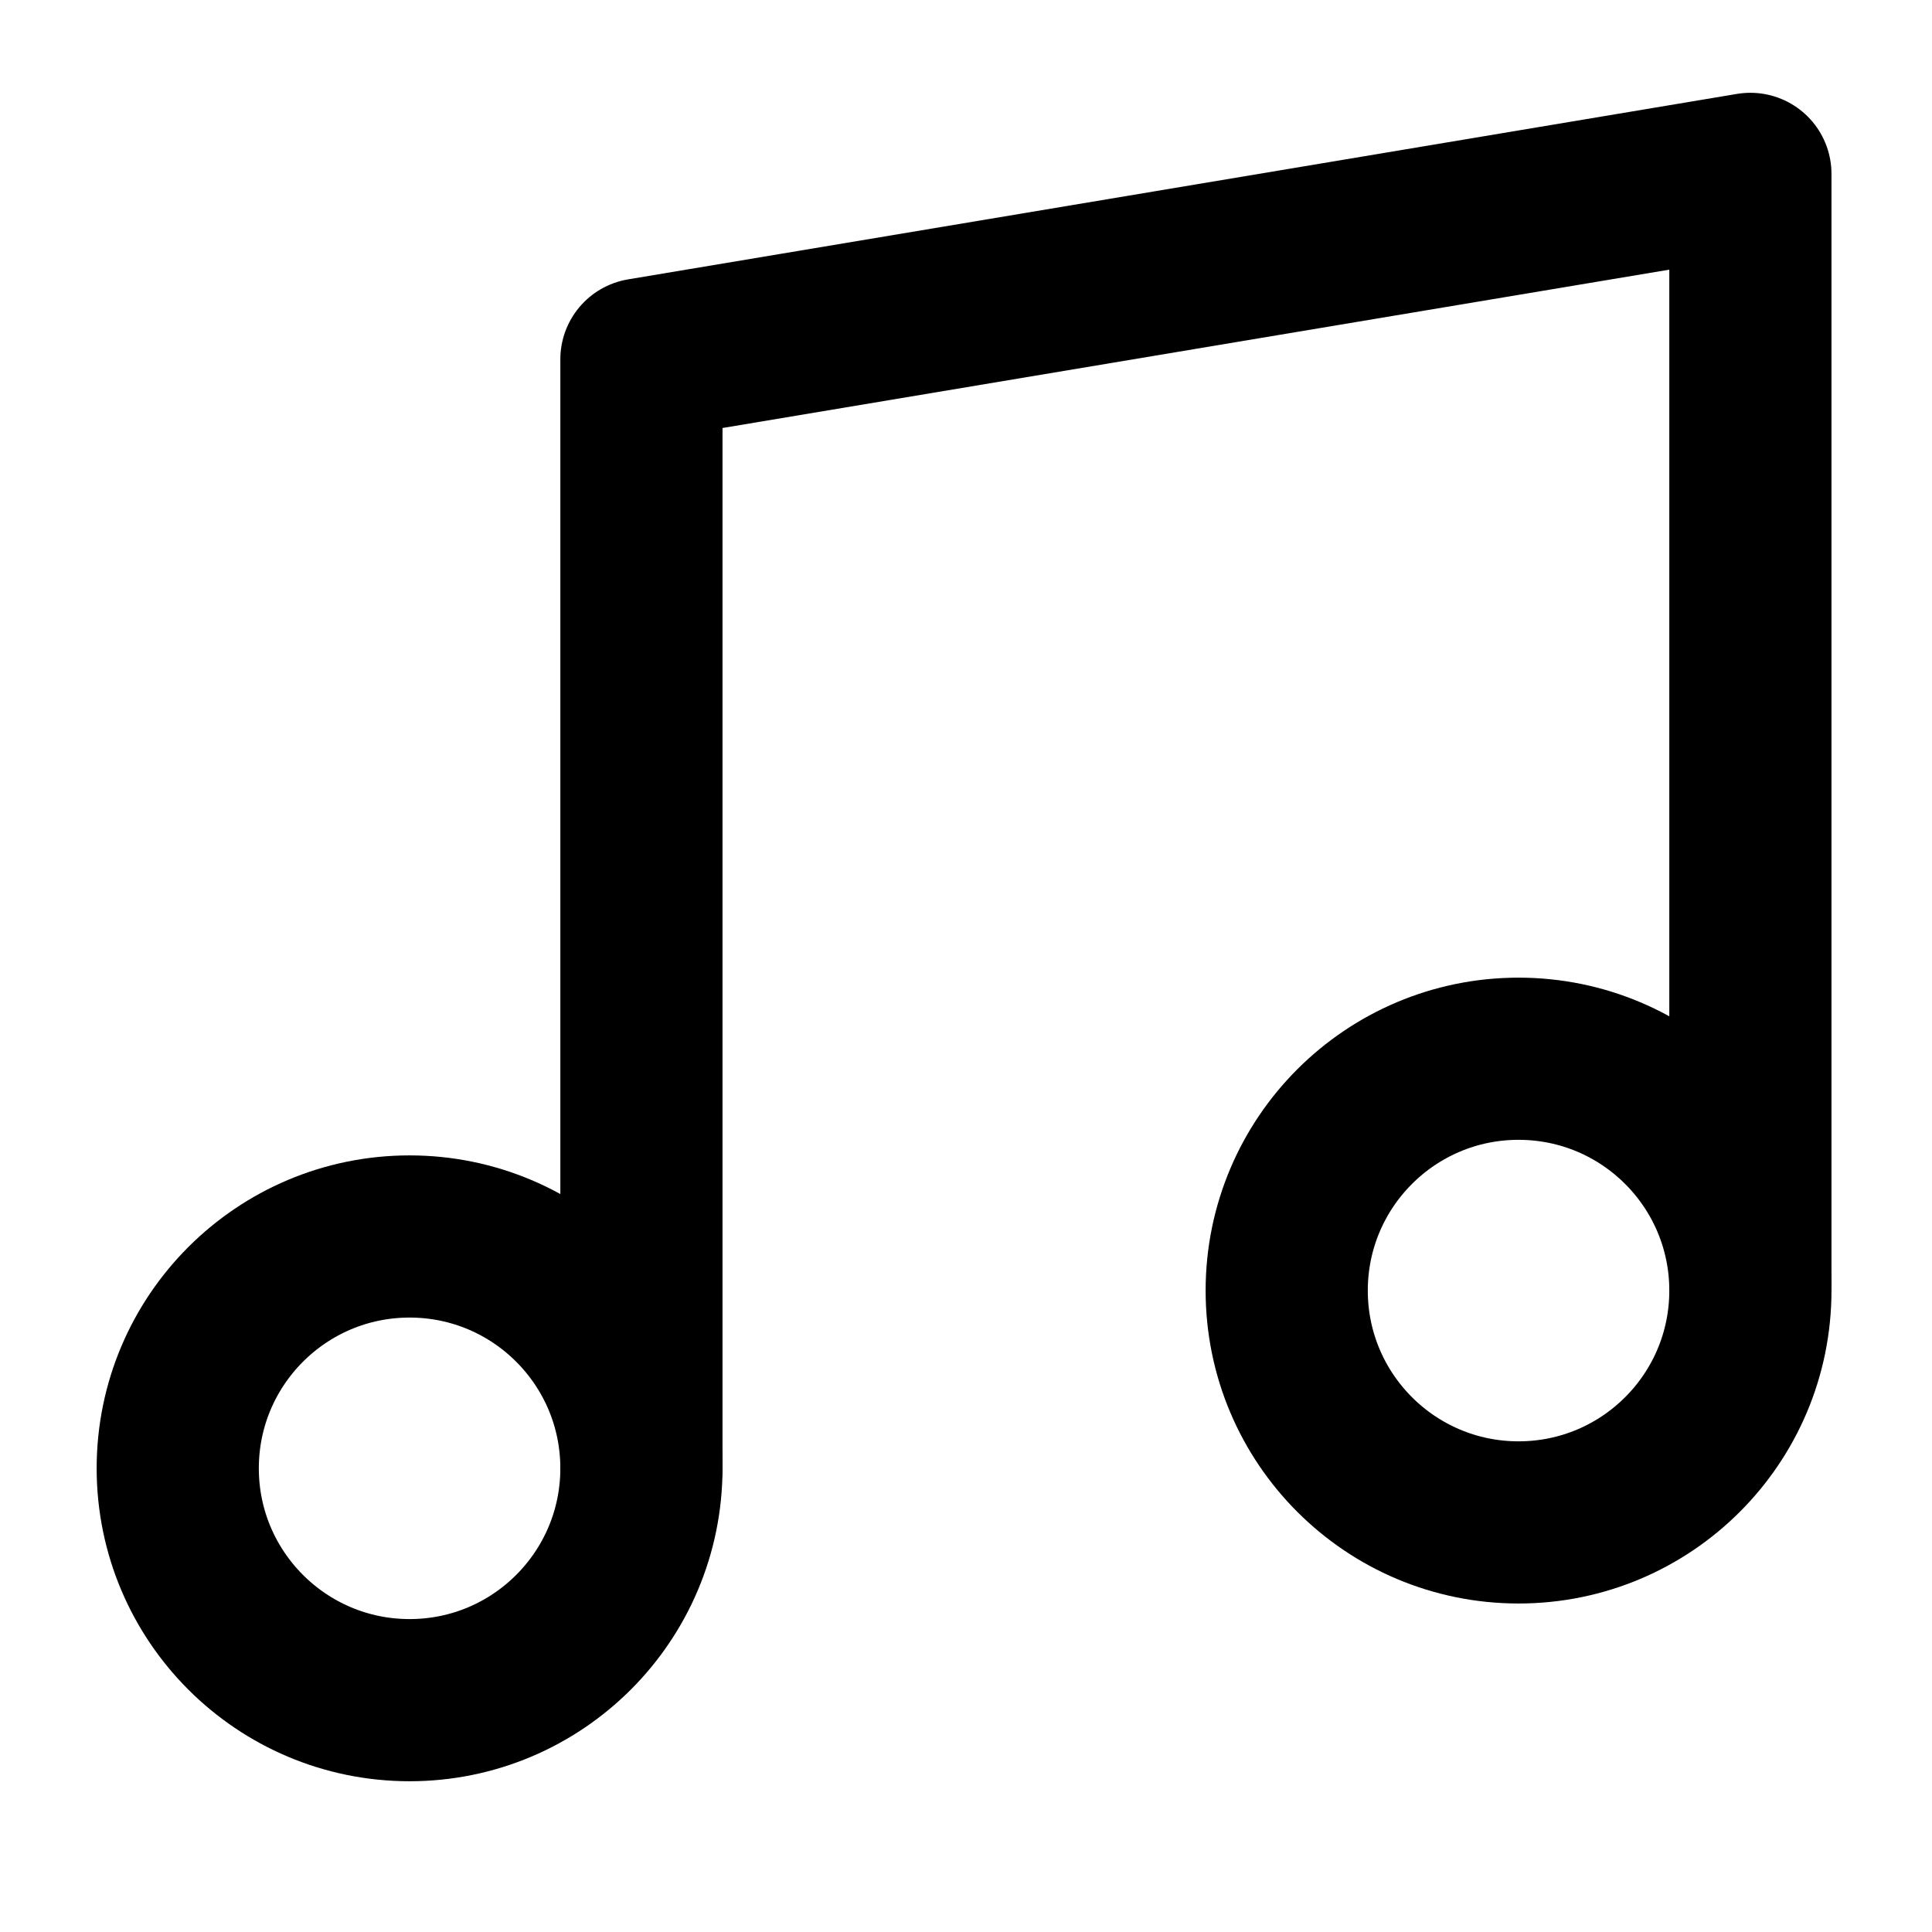<?xml version="1.0" encoding="utf-8"?>
<!-- Generator: Adobe Illustrator 26.3.1, SVG Export Plug-In . SVG Version: 6.00 Build 0)  -->
<svg version="1.1" baseProfile="tiny" id="icon" xmlns="http://www.w3.org/2000/svg" xmlns:xlink="http://www.w3.org/1999/xlink"
	 x="0px" y="0px" viewBox="0 0 50 50" overflow="visible" xml:space="preserve">
<g id="music" transform="translate(-2.4 -2.5)">
	
		<circle id="dot_00000080886804488949038770000010122349770407407793_" fill="none" stroke="#000000" stroke-width="4.197" stroke-linecap="round" stroke-linejoin="round" cx="13" cy="40.5" r="6"/>
	
		<circle id="dot" fill="none" stroke="#000000" stroke-width="4.197" stroke-linecap="round" stroke-linejoin="round" cx="41.7" cy="35.9" r="6"/>
	<path id="top" fill="none" stroke="#000000" stroke-width="4.197" stroke-linecap="round" stroke-linejoin="round" d="M19,40.5
		V11.8l28.7-4.8v28.7"/>
</g>
</svg>

